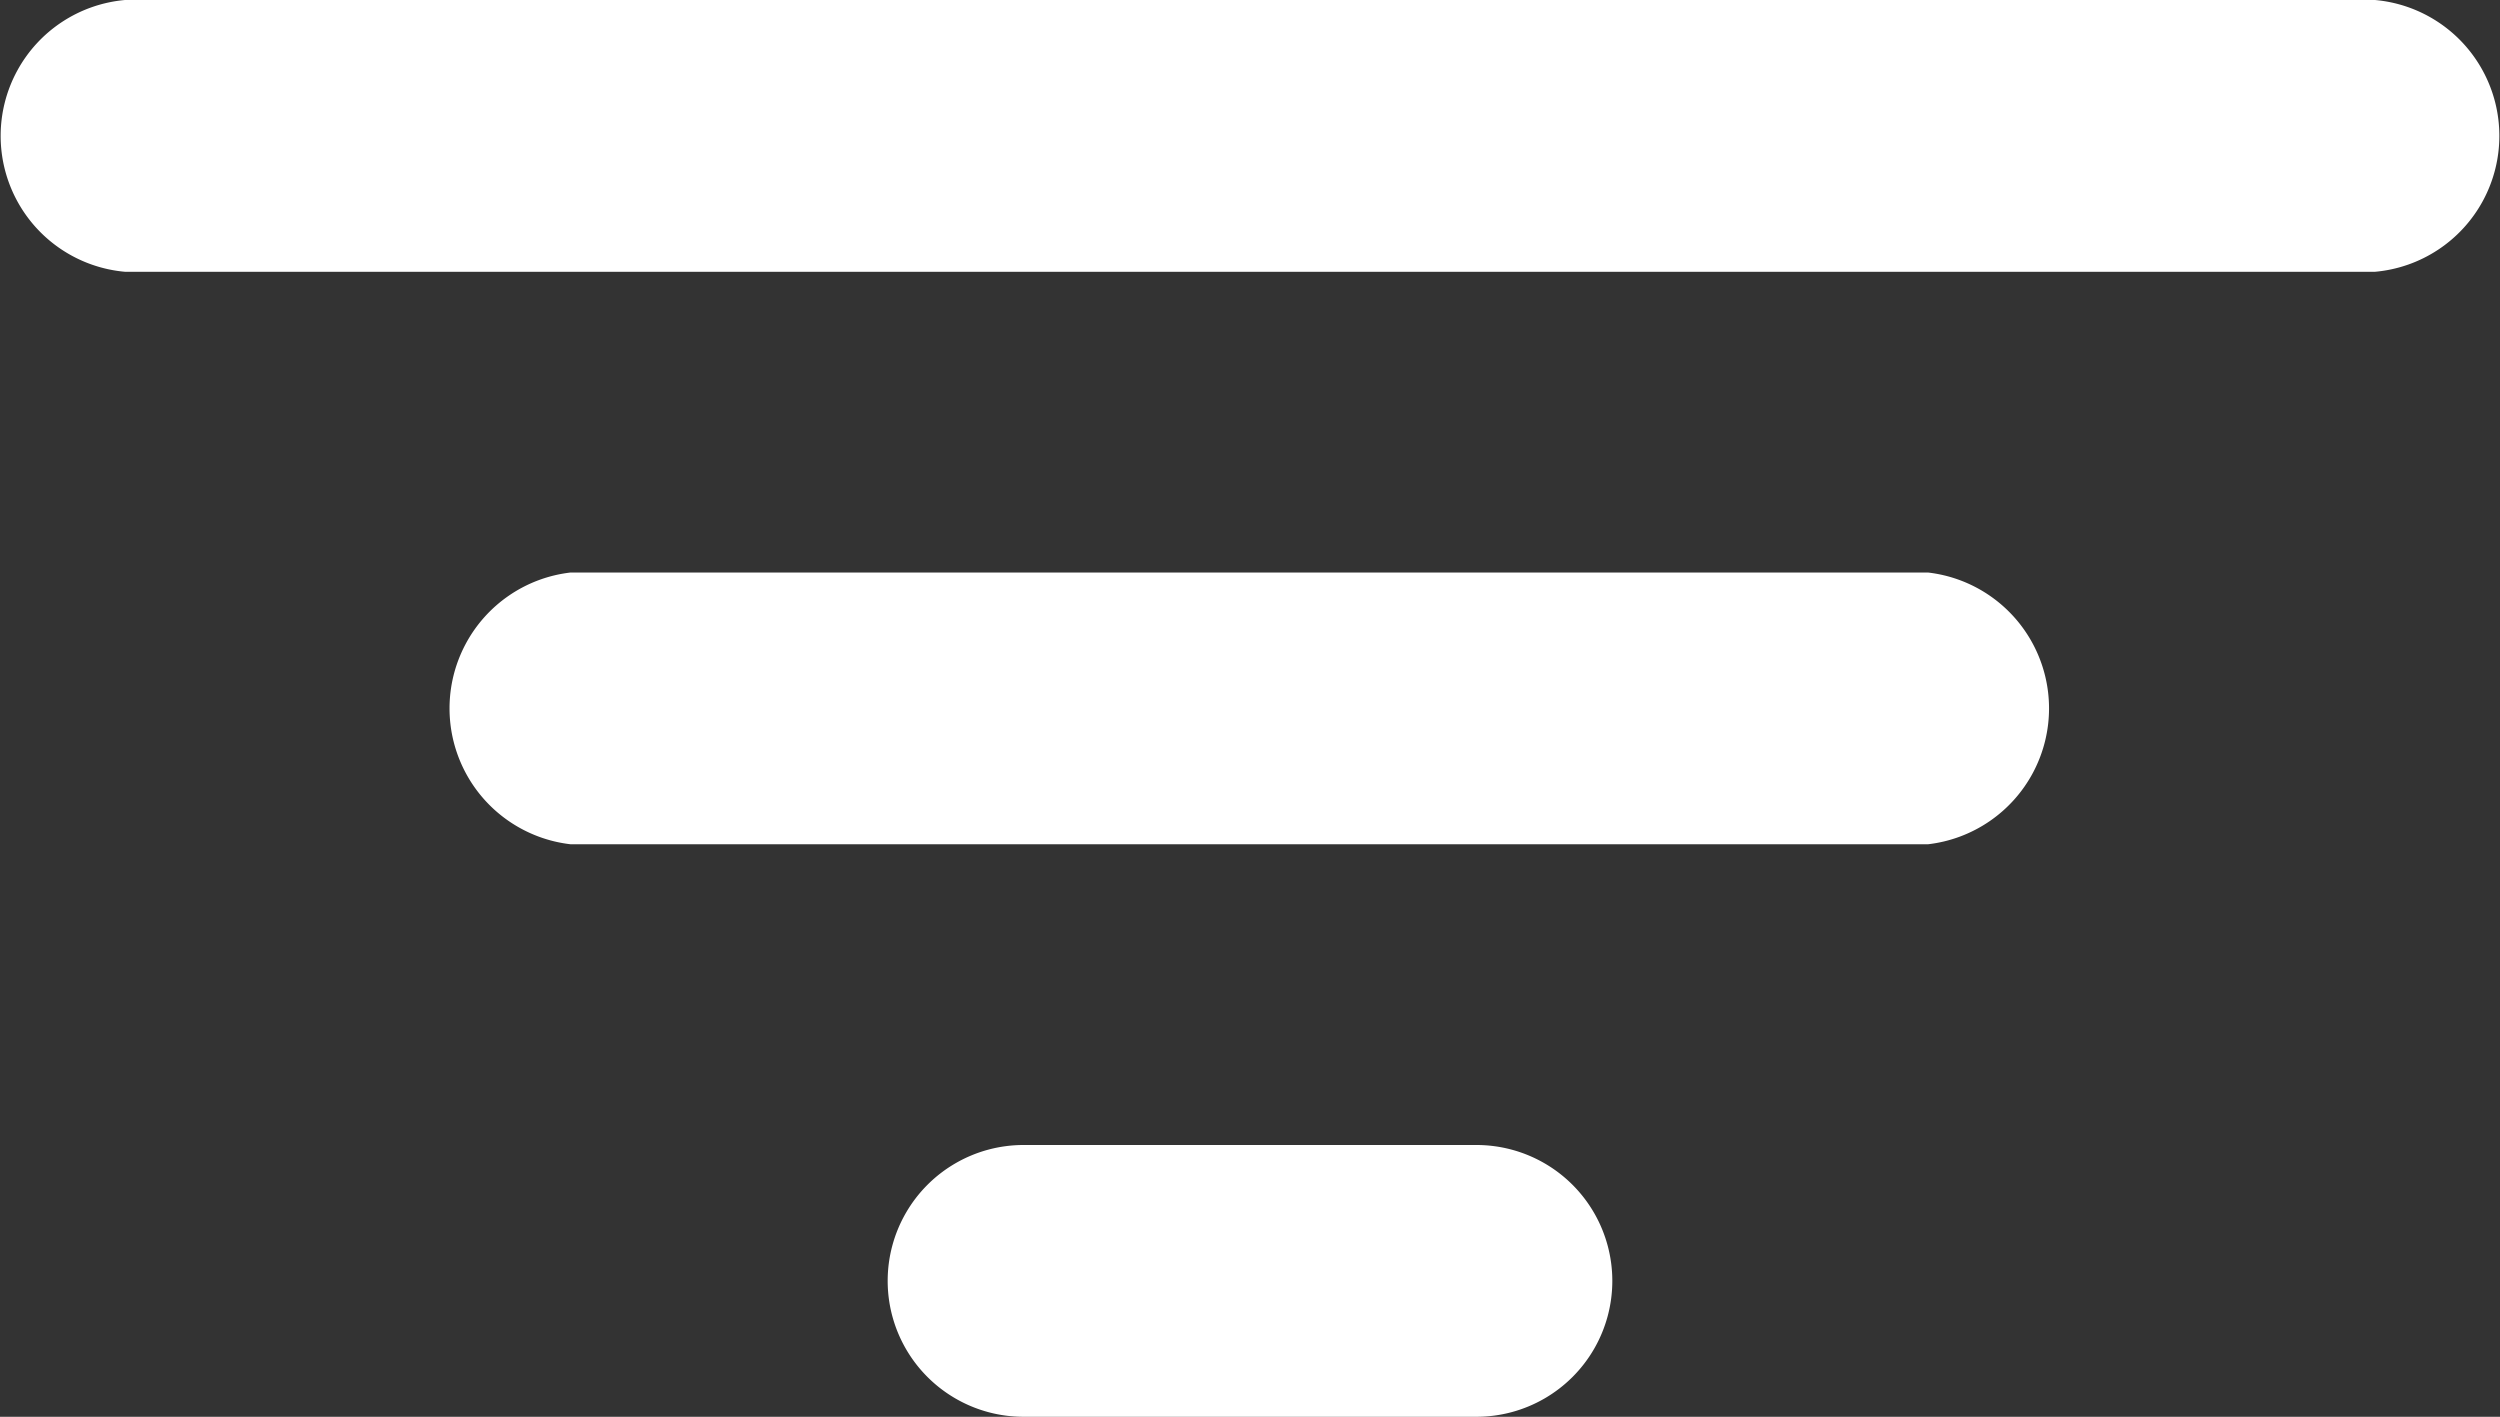 <svg xmlns="http://www.w3.org/2000/svg" width="7" height="3.967" viewBox="0 0 7 3.967">
  <rect x="0" y="0" width="7" height="3.967" fill="#333333" stroke="none"/>
  <g id="filter-svgrepo-com" transform="translate(-16 -120)">
    <path id="Path_42" fill="#fff" data-name="Path 42" d="M22.65,120.761h-6.3a.382.382,0,0,1,0-.761h6.3a.382.382,0,0,1,0,.761Z"/>
    <path id="Path_43" fill="#fff" data-name="Path 43" d="M100.13,232.761h-3.8a.383.383,0,0,1,0-.761h3.8a.383.383,0,0,1,0,.761Z" transform="translate(-78.732 -110.397)"/>
    <path id="Path_44" fill="#fff" data-name="Path 44" d="M193.648,344.761H192.38a.38.38,0,1,1,0-.761h1.268a.38.38,0,1,1,0,.761Z" transform="translate(-173.514 -220.794)"/>
  </g>
</svg>
